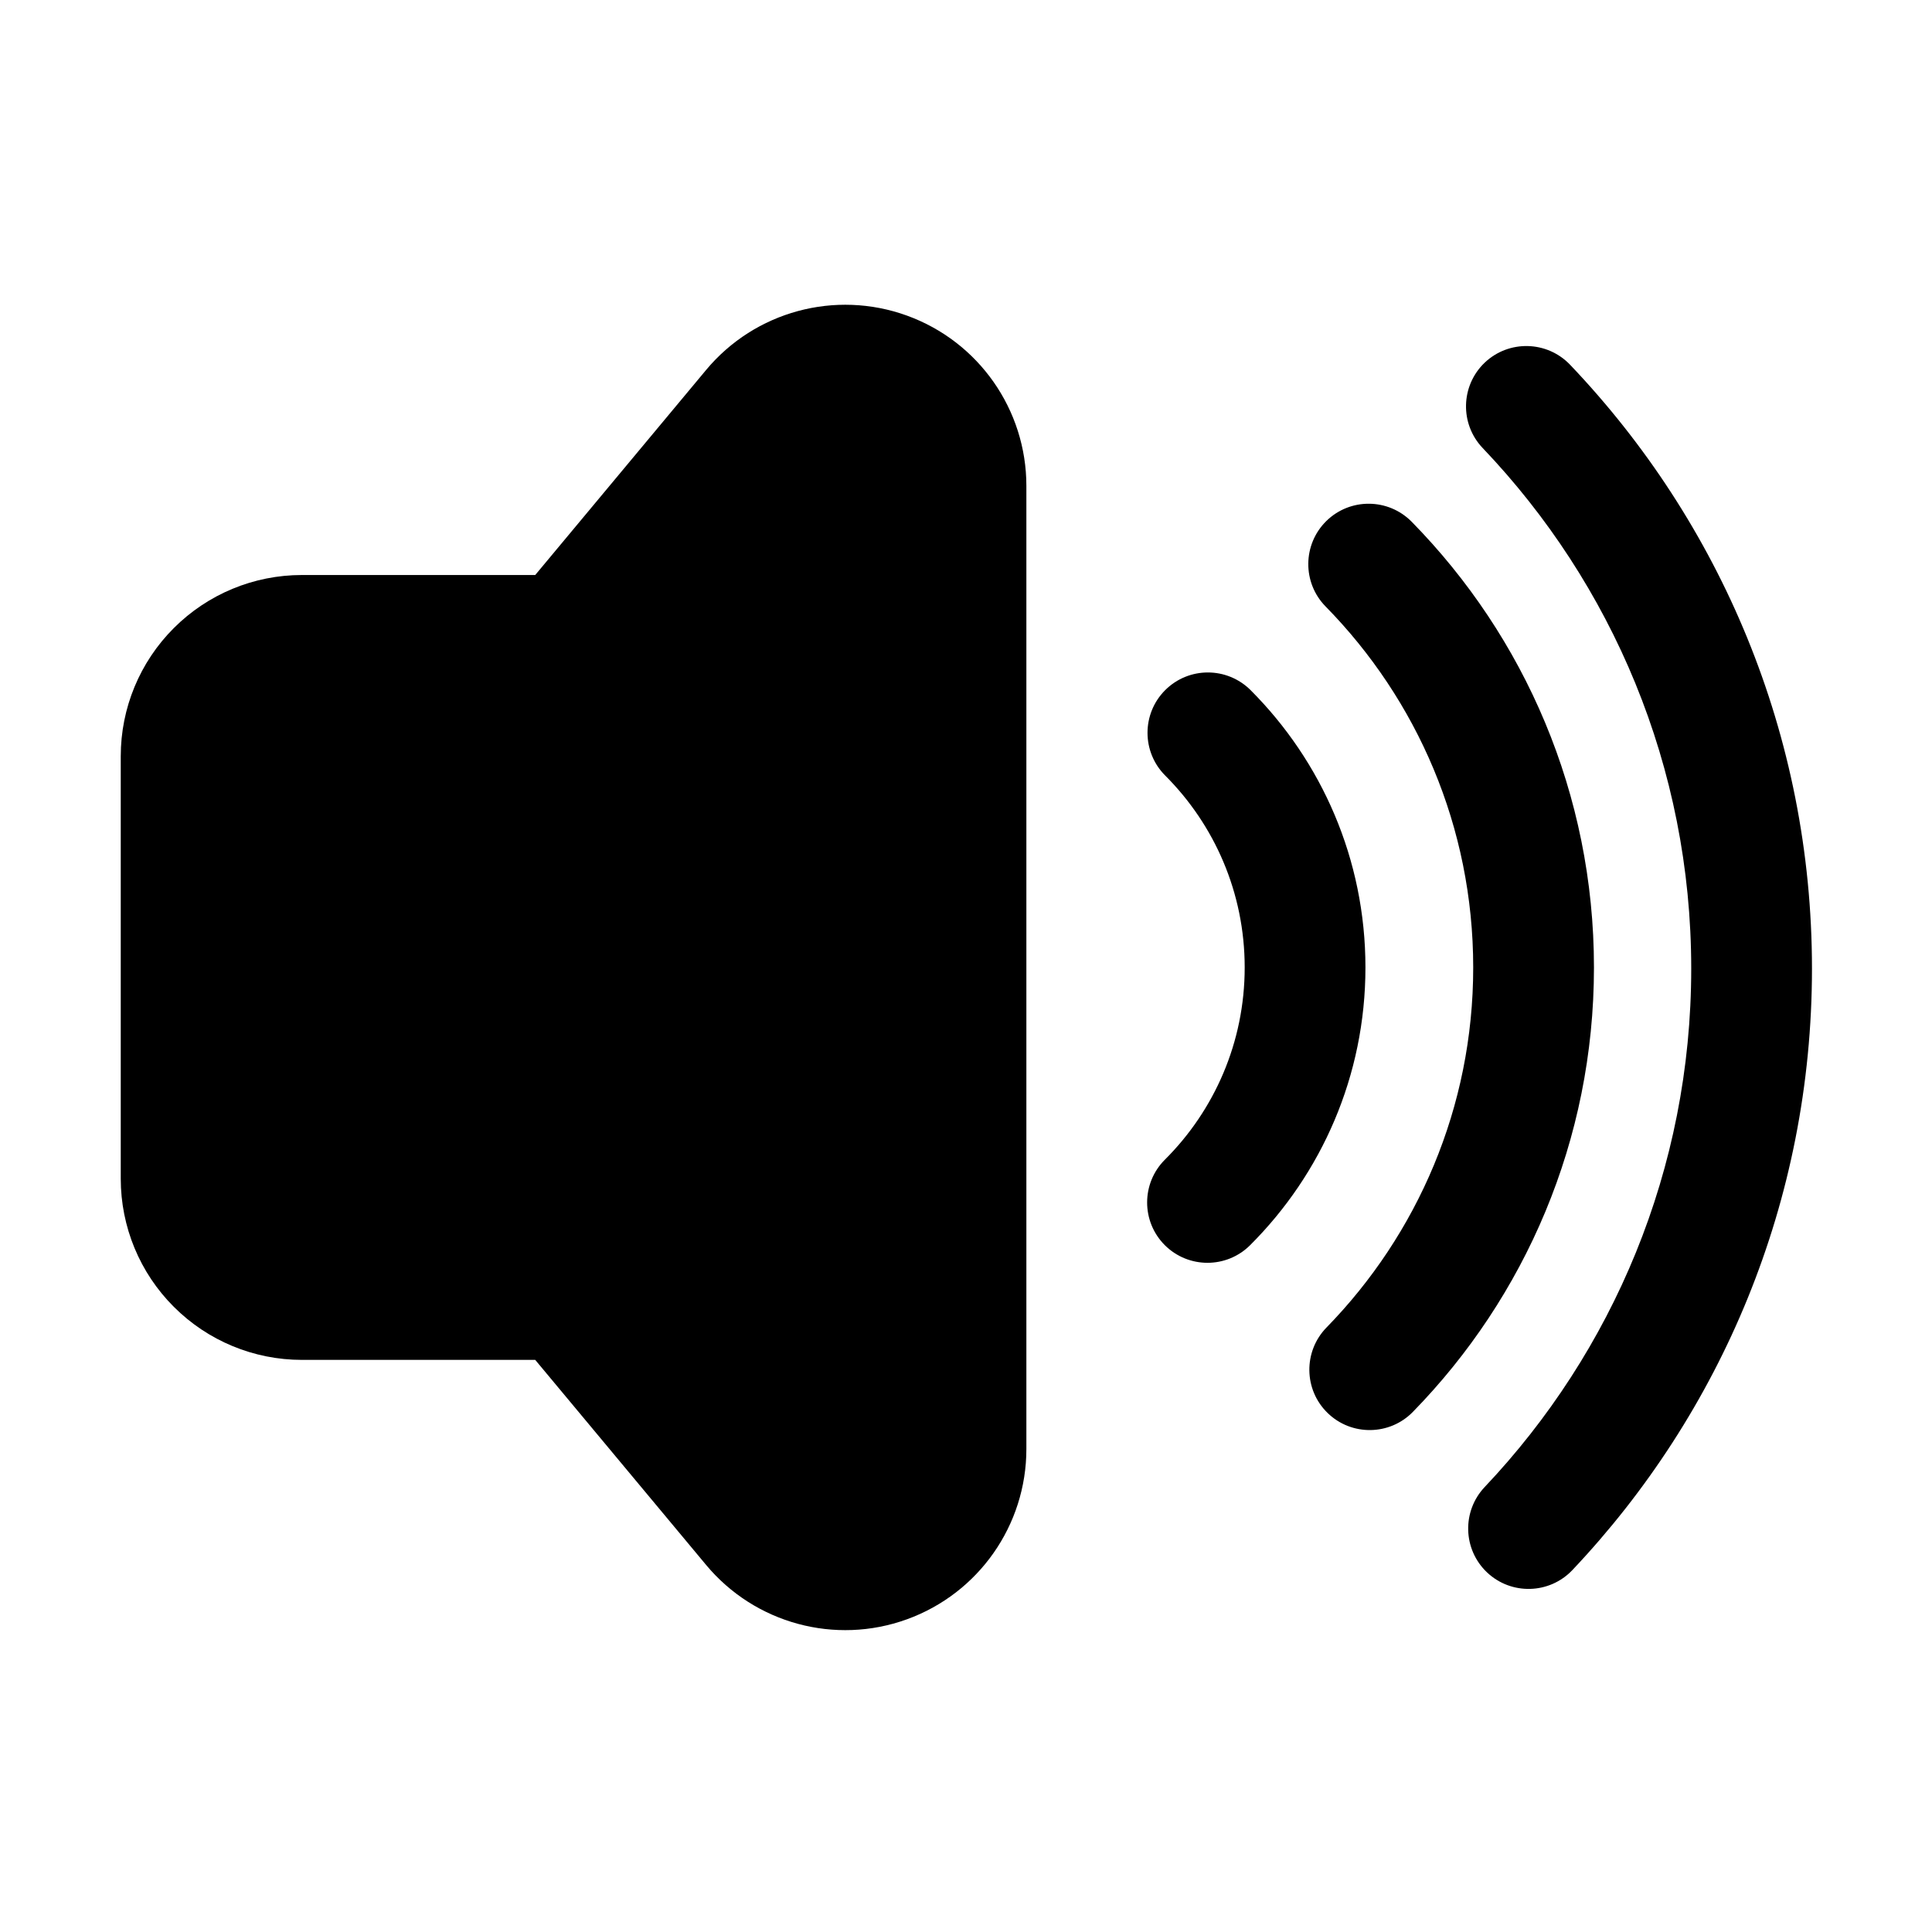 <?xml version="1.0" ?><!DOCTYPE svg  PUBLIC '-//W3C//DTD SVG 1.1//EN'  'http://www.w3.org/Graphics/SVG/1.1/DTD/svg11.dtd'><svg height="100%" style="fill-rule:evenodd;clip-rule:evenodd;stroke-linejoin:round;stroke-miterlimit:2;" version="1.1" viewBox="0 0 32 32" width="100%" xml:space="preserve" xmlns="http://www.w3.org/2000/svg" xmlns:serif="http://www.serif.com/" xmlns:xlink="http://www.w3.org/1999/xlink"><path d="M8.865,9.524l-3.865,-0c-0.796,-0 -1.559,0.316 -2.121,0.879c-0.563,0.562 -0.879,1.325 -0.879,2.121c0,1.986 0,5.014 0,7c-0,0.796 0.316,1.559 0.879,2.121c0.562,0.563 1.325,0.879 2.121,0.879c0,-0 3.865,-0 3.865,-0l2.83,3.396c0.809,0.971 2.139,1.331 3.326,0.901c1.188,-0.43 1.979,-1.558 1.979,-2.821l0,-15.952c-0,-1.263 -0.791,-2.391 -1.979,-2.821c-1.187,-0.43 -2.517,-0.07 -3.326,0.901l-2.83,3.396Z"/><path d="M24.558,7.421c2.14,2.244 3.454,5.281 3.454,8.622c0,3.324 -1.301,6.347 -3.421,8.587c-0.379,0.401 -0.362,1.034 0.039,1.414c0.401,0.379 1.034,0.362 1.414,-0.039c2.459,-2.599 3.968,-6.106 3.968,-9.962c0,-3.876 -1.525,-7.399 -4.007,-10.002c-0.381,-0.399 -1.015,-0.414 -1.414,-0.034c-0.399,0.381 -0.414,1.015 -0.033,1.414Z"/><path d="M21.955,10.044c1.513,1.541 2.446,3.652 2.446,5.98c0,2.319 -0.927,4.424 -2.43,5.964c-0.385,0.395 -0.378,1.029 0.017,1.414c0.395,0.386 1.029,0.378 1.414,-0.017c1.856,-1.9 2.999,-4.498 2.999,-7.361c0,-2.873 -1.151,-5.479 -3.018,-7.381c-0.387,-0.394 -1.02,-0.4 -1.414,-0.014c-0.394,0.387 -0.4,1.021 -0.014,1.415Z"/><path d="M19.299,12.845c0.814,0.814 1.317,1.938 1.317,3.179c0,1.243 -0.505,2.37 -1.322,3.184c-0.391,0.39 -0.392,1.024 -0.002,1.415c0.39,0.39 1.023,0.391 1.414,0.001c1.18,-1.177 1.91,-2.804 1.91,-4.6c0,-1.792 -0.727,-3.417 -1.902,-4.593c-0.391,-0.39 -1.024,-0.391 -1.415,-0c-0.39,0.39 -0.39,1.023 -0,1.414Z"/></svg>
